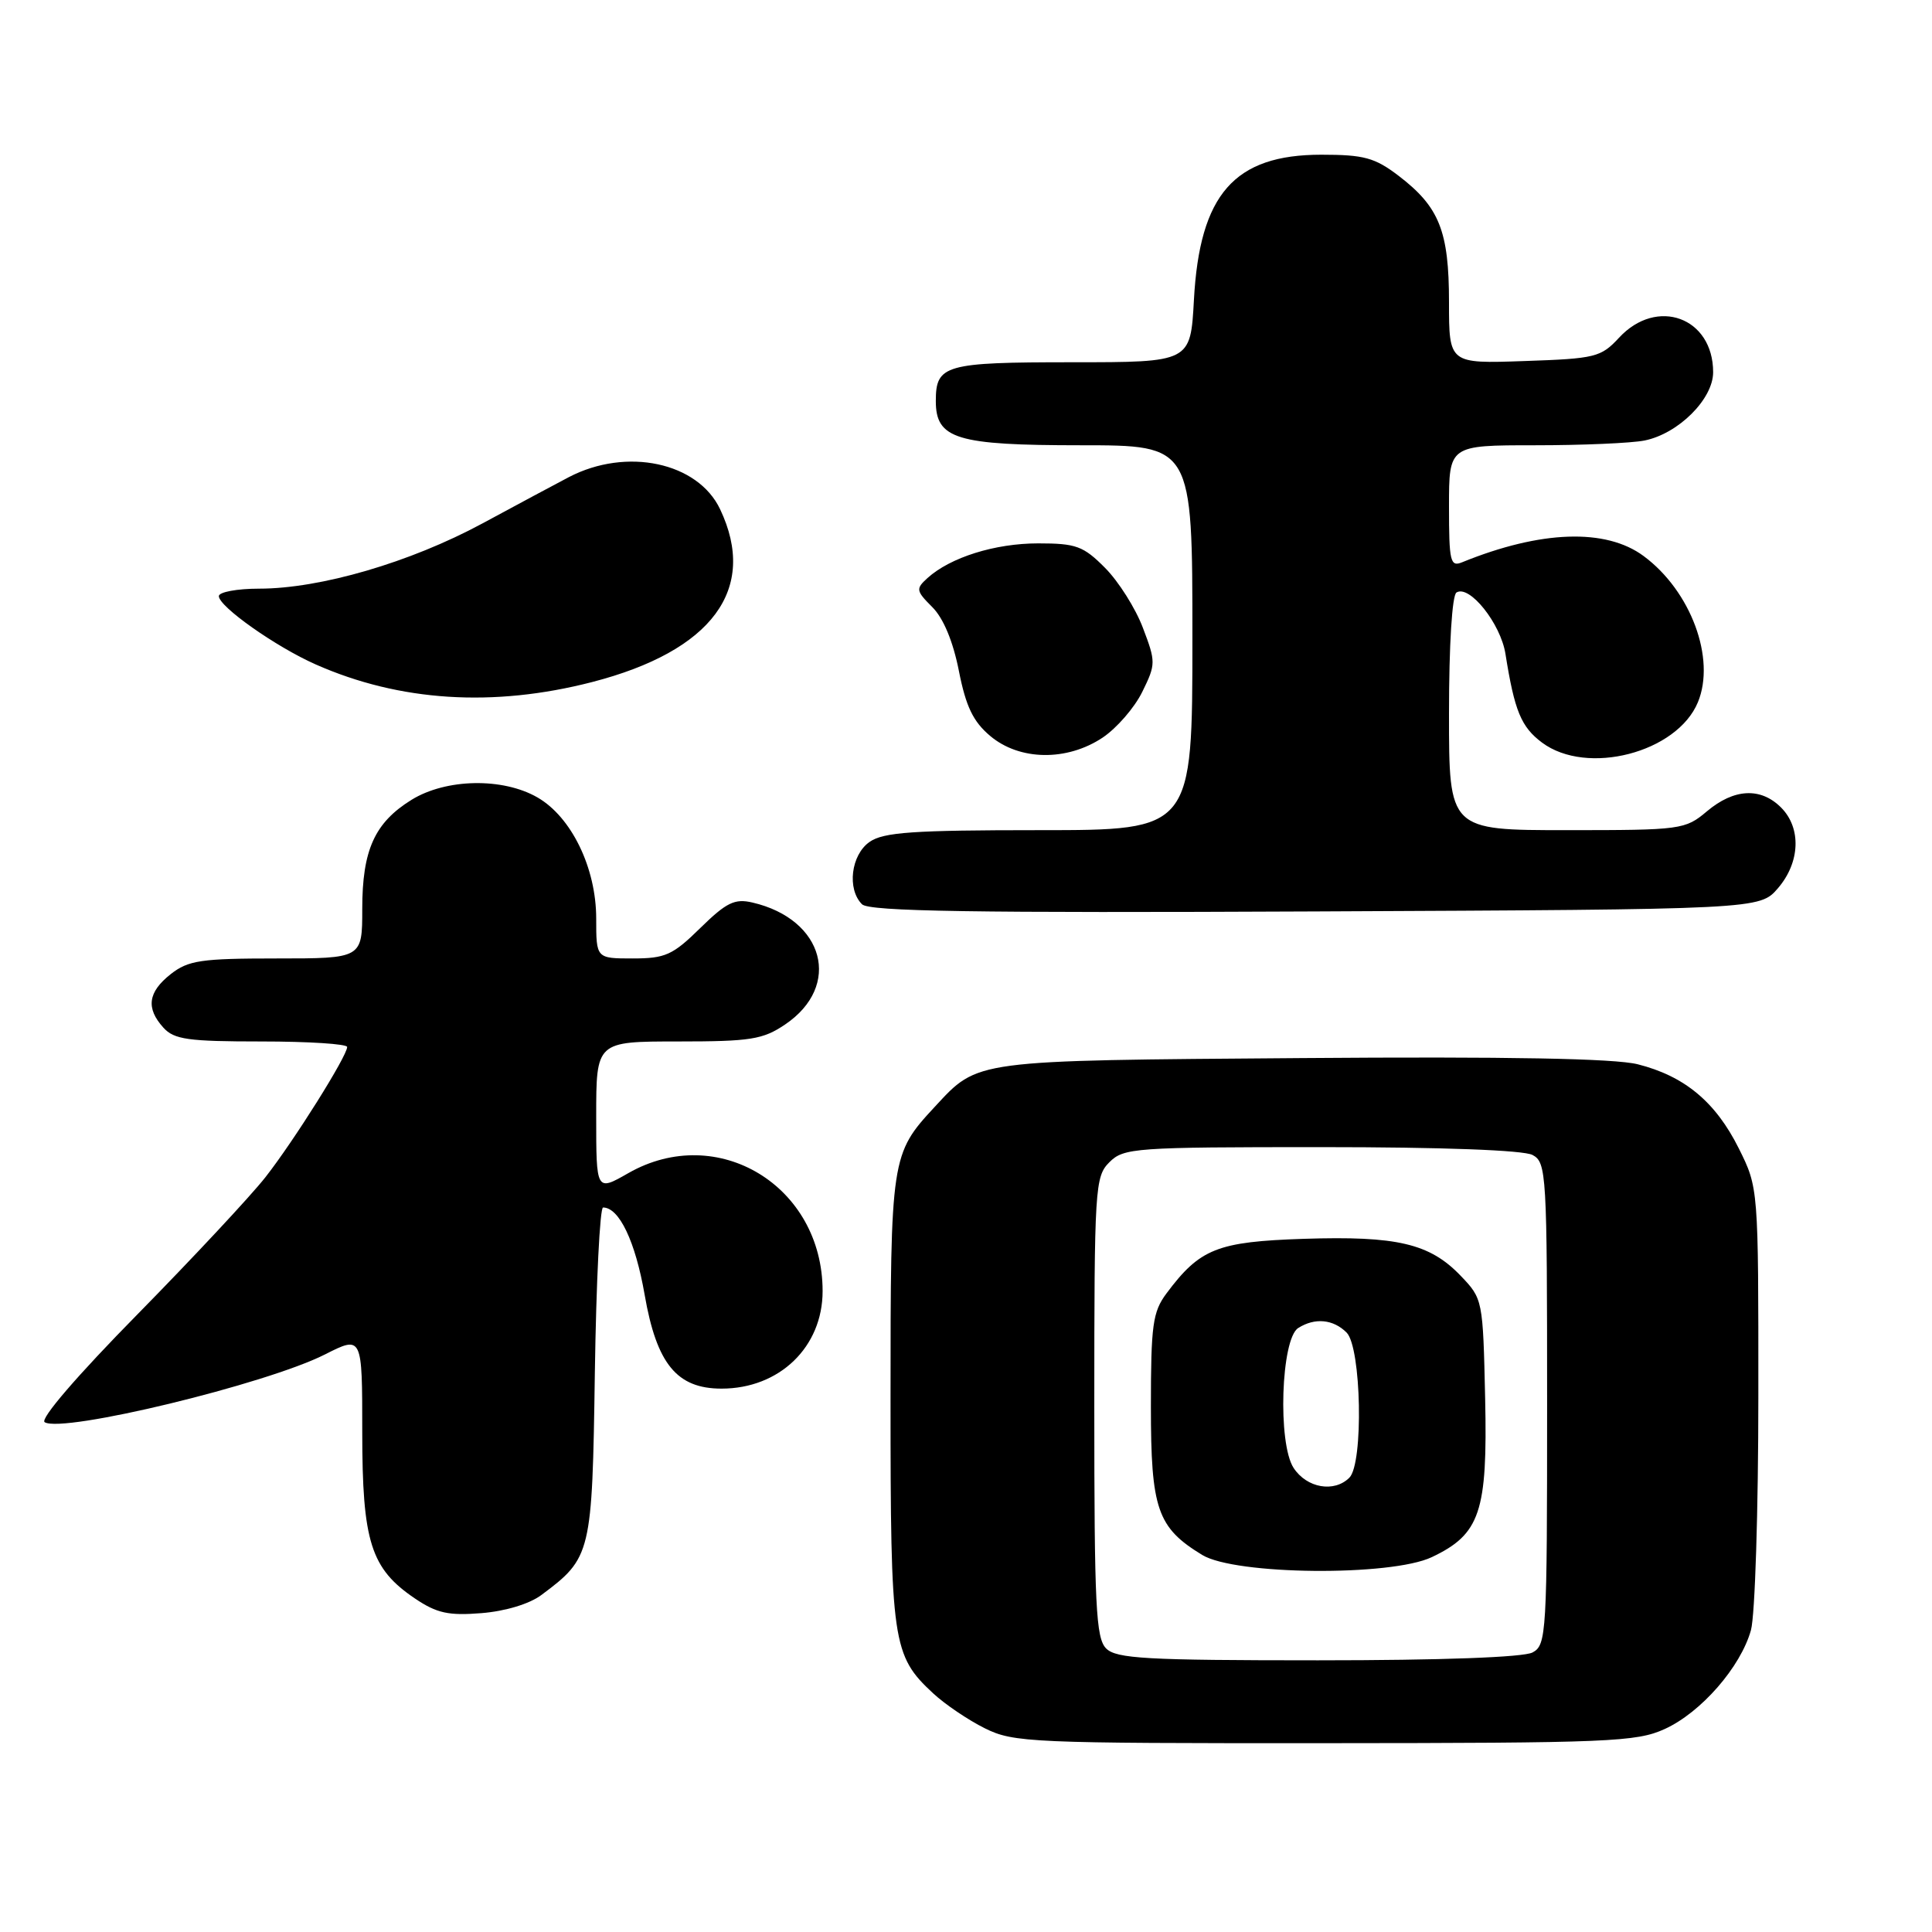 <?xml version="1.0" encoding="UTF-8" standalone="no"?>
<!DOCTYPE svg PUBLIC "-//W3C//DTD SVG 1.1//EN" "http://www.w3.org/Graphics/SVG/1.1/DTD/svg11.dtd" >
<svg xmlns="http://www.w3.org/2000/svg" xmlns:xlink="http://www.w3.org/1999/xlink" version="1.1" viewBox="0 0 256 256">
 <g >
 <path fill="currentColor"
d=" M 220.57 229.11 C 225.39 226.92 230.65 220.89 232.01 216.00 C 232.55 214.07 232.99 200.10 232.99 184.95 C 233.00 157.39 233.00 157.39 230.40 152.17 C 227.33 146.01 223.20 142.58 217.00 141.02 C 213.92 140.25 199.88 139.99 172.50 140.20 C 128.73 140.53 129.67 140.40 123.86 146.66 C 118.07 152.90 118.00 153.35 118.00 185.48 C 118.00 217.67 118.24 219.36 123.64 224.37 C 125.21 225.83 128.30 227.92 130.50 229.01 C 134.30 230.90 136.60 231.00 175.50 230.98 C 213.22 230.96 216.83 230.81 220.57 229.11 Z  M 71.73 211.35 C 78.36 206.41 78.47 205.93 78.82 181.93 C 79.00 169.87 79.49 160.00 79.91 160.00 C 82.05 160.00 84.19 164.50 85.42 171.57 C 87.01 180.73 89.69 184.00 95.61 184.00 C 103.28 184.00 109.00 178.49 109.00 171.08 C 109.00 157.14 95.08 148.69 83.25 155.45 C 79.00 157.88 79.00 157.88 79.00 147.94 C 79.00 138.00 79.00 138.00 89.85 138.00 C 99.45 138.00 101.09 137.74 104.03 135.75 C 111.60 130.64 109.23 121.80 99.70 119.59 C 97.35 119.04 96.25 119.58 92.79 122.97 C 89.14 126.56 88.15 127.00 83.84 127.00 C 79.00 127.00 79.00 127.00 79.00 121.71 C 79.00 115.01 75.72 108.25 71.21 105.66 C 66.60 103.01 59.10 103.16 54.53 105.98 C 49.64 109.01 48.00 112.63 48.00 120.45 C 48.00 127.00 48.00 127.00 36.63 127.00 C 26.65 127.00 24.95 127.25 22.63 129.07 C 19.60 131.46 19.31 133.58 21.65 136.17 C 23.07 137.74 24.93 138.00 34.65 138.00 C 40.89 138.00 46.00 138.33 46.00 138.73 C 46.00 139.93 38.95 151.17 35.16 156.00 C 33.22 158.47 25.60 166.64 18.23 174.14 C 10.23 182.27 5.26 188.04 5.92 188.45 C 8.32 189.93 35.28 183.41 43.06 179.47 C 48.00 176.97 48.00 176.97 48.00 189.73 C 48.00 204.31 49.13 207.86 55.00 211.82 C 57.88 213.76 59.44 214.10 63.79 213.75 C 66.94 213.50 70.16 212.53 71.73 211.35 Z  M 235.59 117.69 C 238.53 114.27 238.71 109.71 236.00 107.00 C 233.30 104.30 229.77 104.48 226.18 107.50 C 223.29 109.93 222.79 110.00 207.61 110.00 C 192.00 110.00 192.00 110.00 192.00 94.56 C 192.00 85.43 192.41 78.87 192.99 78.51 C 194.71 77.44 198.84 82.62 199.48 86.64 C 200.68 94.20 201.55 96.32 204.33 98.40 C 210.28 102.83 222.21 99.74 224.98 93.05 C 227.37 87.27 224.05 78.31 217.79 73.68 C 212.79 69.97 204.15 70.27 193.75 74.50 C 192.17 75.15 192.00 74.43 192.00 67.11 C 192.00 59.00 192.00 59.00 203.38 59.00 C 209.63 59.00 216.17 58.72 217.91 58.37 C 222.39 57.47 227.00 52.88 227.00 49.32 C 227.00 42.06 219.55 39.33 214.53 44.75 C 212.13 47.34 211.40 47.52 201.99 47.84 C 192.00 48.19 192.00 48.19 192.00 40.04 C 192.00 30.62 190.72 27.42 185.33 23.30 C 182.17 20.89 180.74 20.50 175.08 20.50 C 163.55 20.50 158.96 25.73 158.20 39.75 C 157.75 48.00 157.75 48.00 142.07 48.00 C 125.18 48.00 124.00 48.34 124.00 53.14 C 124.00 58.17 126.73 59.00 143.22 59.00 C 158.00 59.00 158.00 59.00 158.00 84.50 C 158.00 110.00 158.00 110.00 137.72 110.00 C 120.99 110.00 117.06 110.27 115.22 111.56 C 112.76 113.28 112.21 117.81 114.22 119.82 C 115.17 120.77 128.94 120.98 174.31 120.77 C 233.17 120.50 233.17 120.50 235.59 117.69 Z  M 146.10 97.74 C 147.97 96.49 150.34 93.76 151.36 91.67 C 153.16 88.01 153.16 87.71 151.44 83.19 C 150.47 80.61 148.21 77.04 146.43 75.25 C 143.55 72.35 142.59 72.00 137.57 72.00 C 131.84 72.00 125.93 73.85 122.89 76.60 C 121.33 78.02 121.37 78.28 123.53 80.44 C 125.01 81.91 126.29 85.00 127.06 88.91 C 127.99 93.63 128.95 95.62 131.21 97.52 C 135.10 100.80 141.37 100.89 146.10 97.74 Z  M 78.44 90.38 C 94.36 86.27 100.45 78.07 95.42 67.48 C 92.47 61.25 83.02 59.24 75.38 63.22 C 73.80 64.05 68.63 66.81 63.90 69.37 C 54.33 74.53 42.44 78.00 34.34 78.00 C 31.40 78.00 29.00 78.45 29.00 78.99 C 29.00 80.38 36.56 85.71 41.83 88.04 C 52.94 92.96 65.36 93.75 78.44 90.38 Z  M 146.57 218.43 C 145.21 217.07 145.00 212.76 145.00 186.43 C 145.00 157.33 145.09 155.91 147.00 154.00 C 148.90 152.10 150.33 152.00 175.07 152.00 C 191.12 152.00 201.87 152.40 203.07 153.04 C 204.92 154.03 205.00 155.46 205.00 186.00 C 205.00 216.54 204.92 217.97 203.07 218.96 C 201.87 219.60 190.99 220.00 174.64 220.00 C 151.88 220.00 147.92 219.78 146.57 218.43 Z  M 189.72 206.33 C 196.13 203.29 197.12 200.34 196.79 185.31 C 196.50 172.23 196.48 172.10 193.54 169.04 C 189.45 164.77 185.11 163.75 172.77 164.15 C 161.29 164.53 159.00 165.44 154.56 171.39 C 152.74 173.83 152.50 175.59 152.50 186.37 C 152.50 199.97 153.34 202.41 159.30 206.04 C 163.68 208.71 184.29 208.90 189.72 206.33 Z  M 171.41 194.51 C 169.28 191.25 169.74 177.41 172.02 175.97 C 174.22 174.57 176.66 174.80 178.43 176.57 C 180.39 178.53 180.69 193.91 178.80 195.80 C 176.79 197.81 173.16 197.18 171.41 194.51 Z "/>
</g>
</svg>